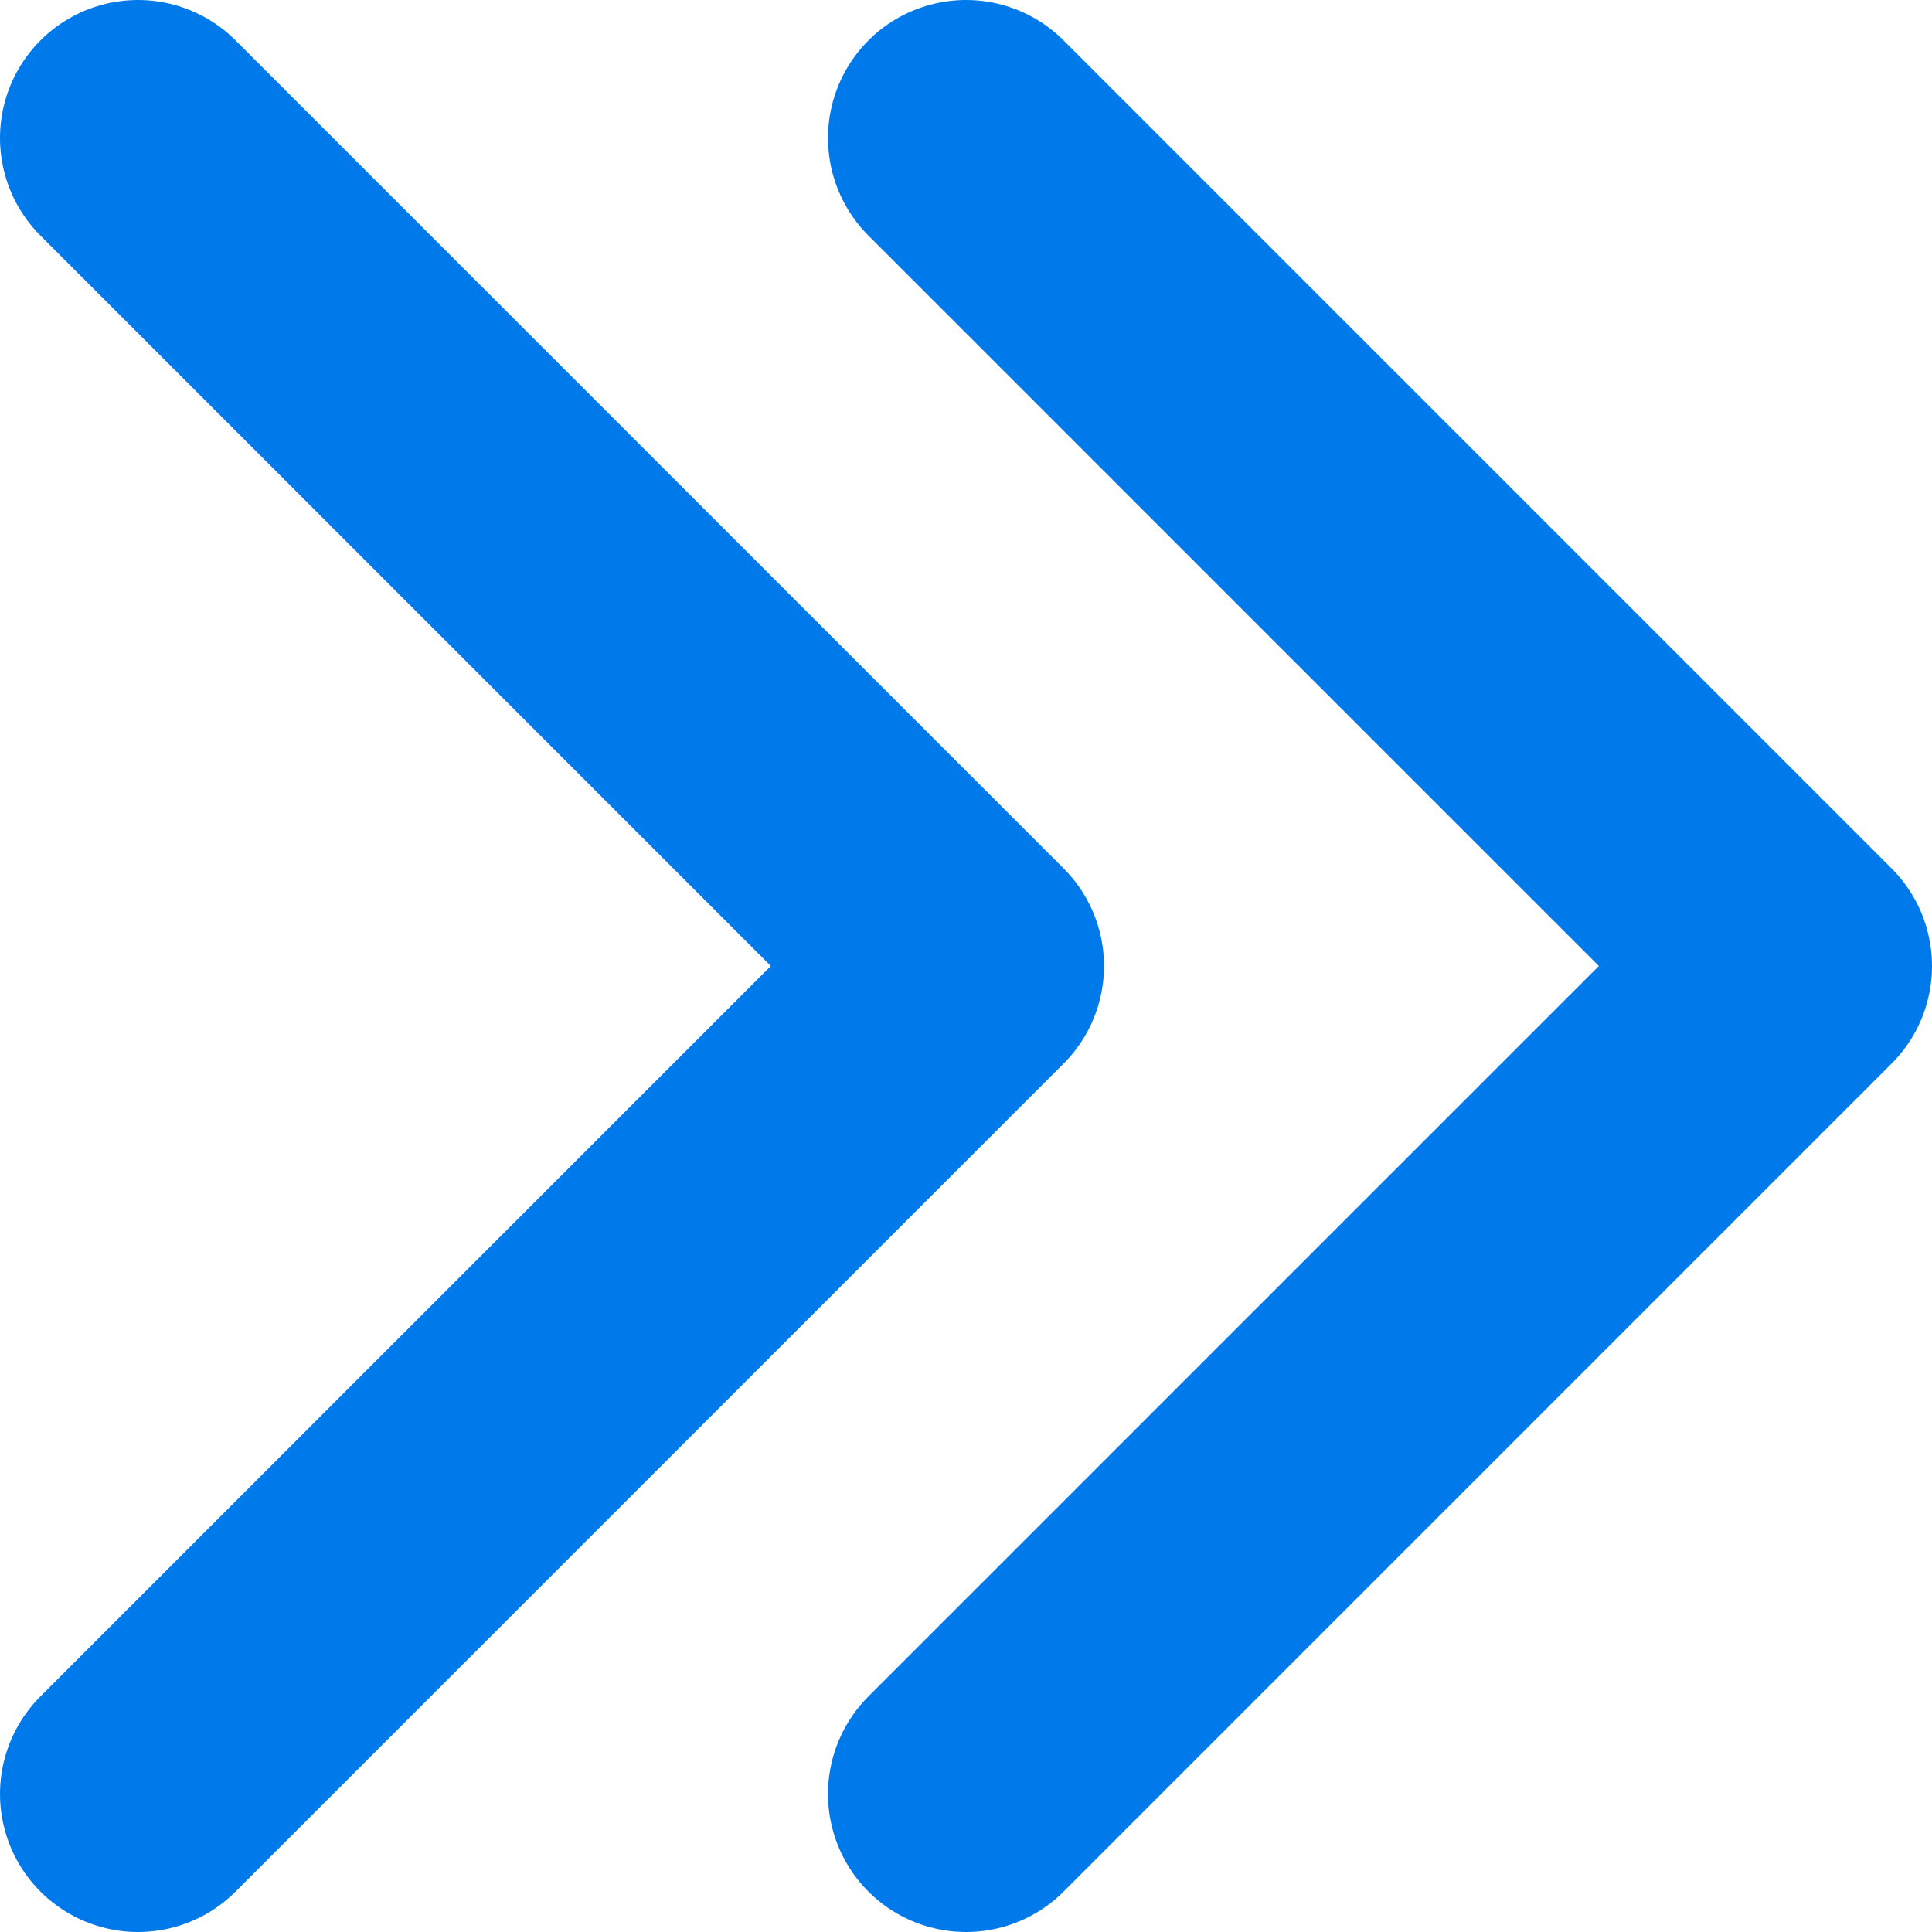 <svg width="28" height="28" viewBox="0 0 28 28" fill="none" xmlns="http://www.w3.org/2000/svg">
<path d="M14 26L26 14L14 2" stroke="#007AEB" stroke-width="4" stroke-linecap="round" stroke-linejoin="round"/>
<path d="M2 26L14 14L2 2" stroke="#007AEB" stroke-width="4" stroke-linecap="round" stroke-linejoin="round"/>
</svg>
